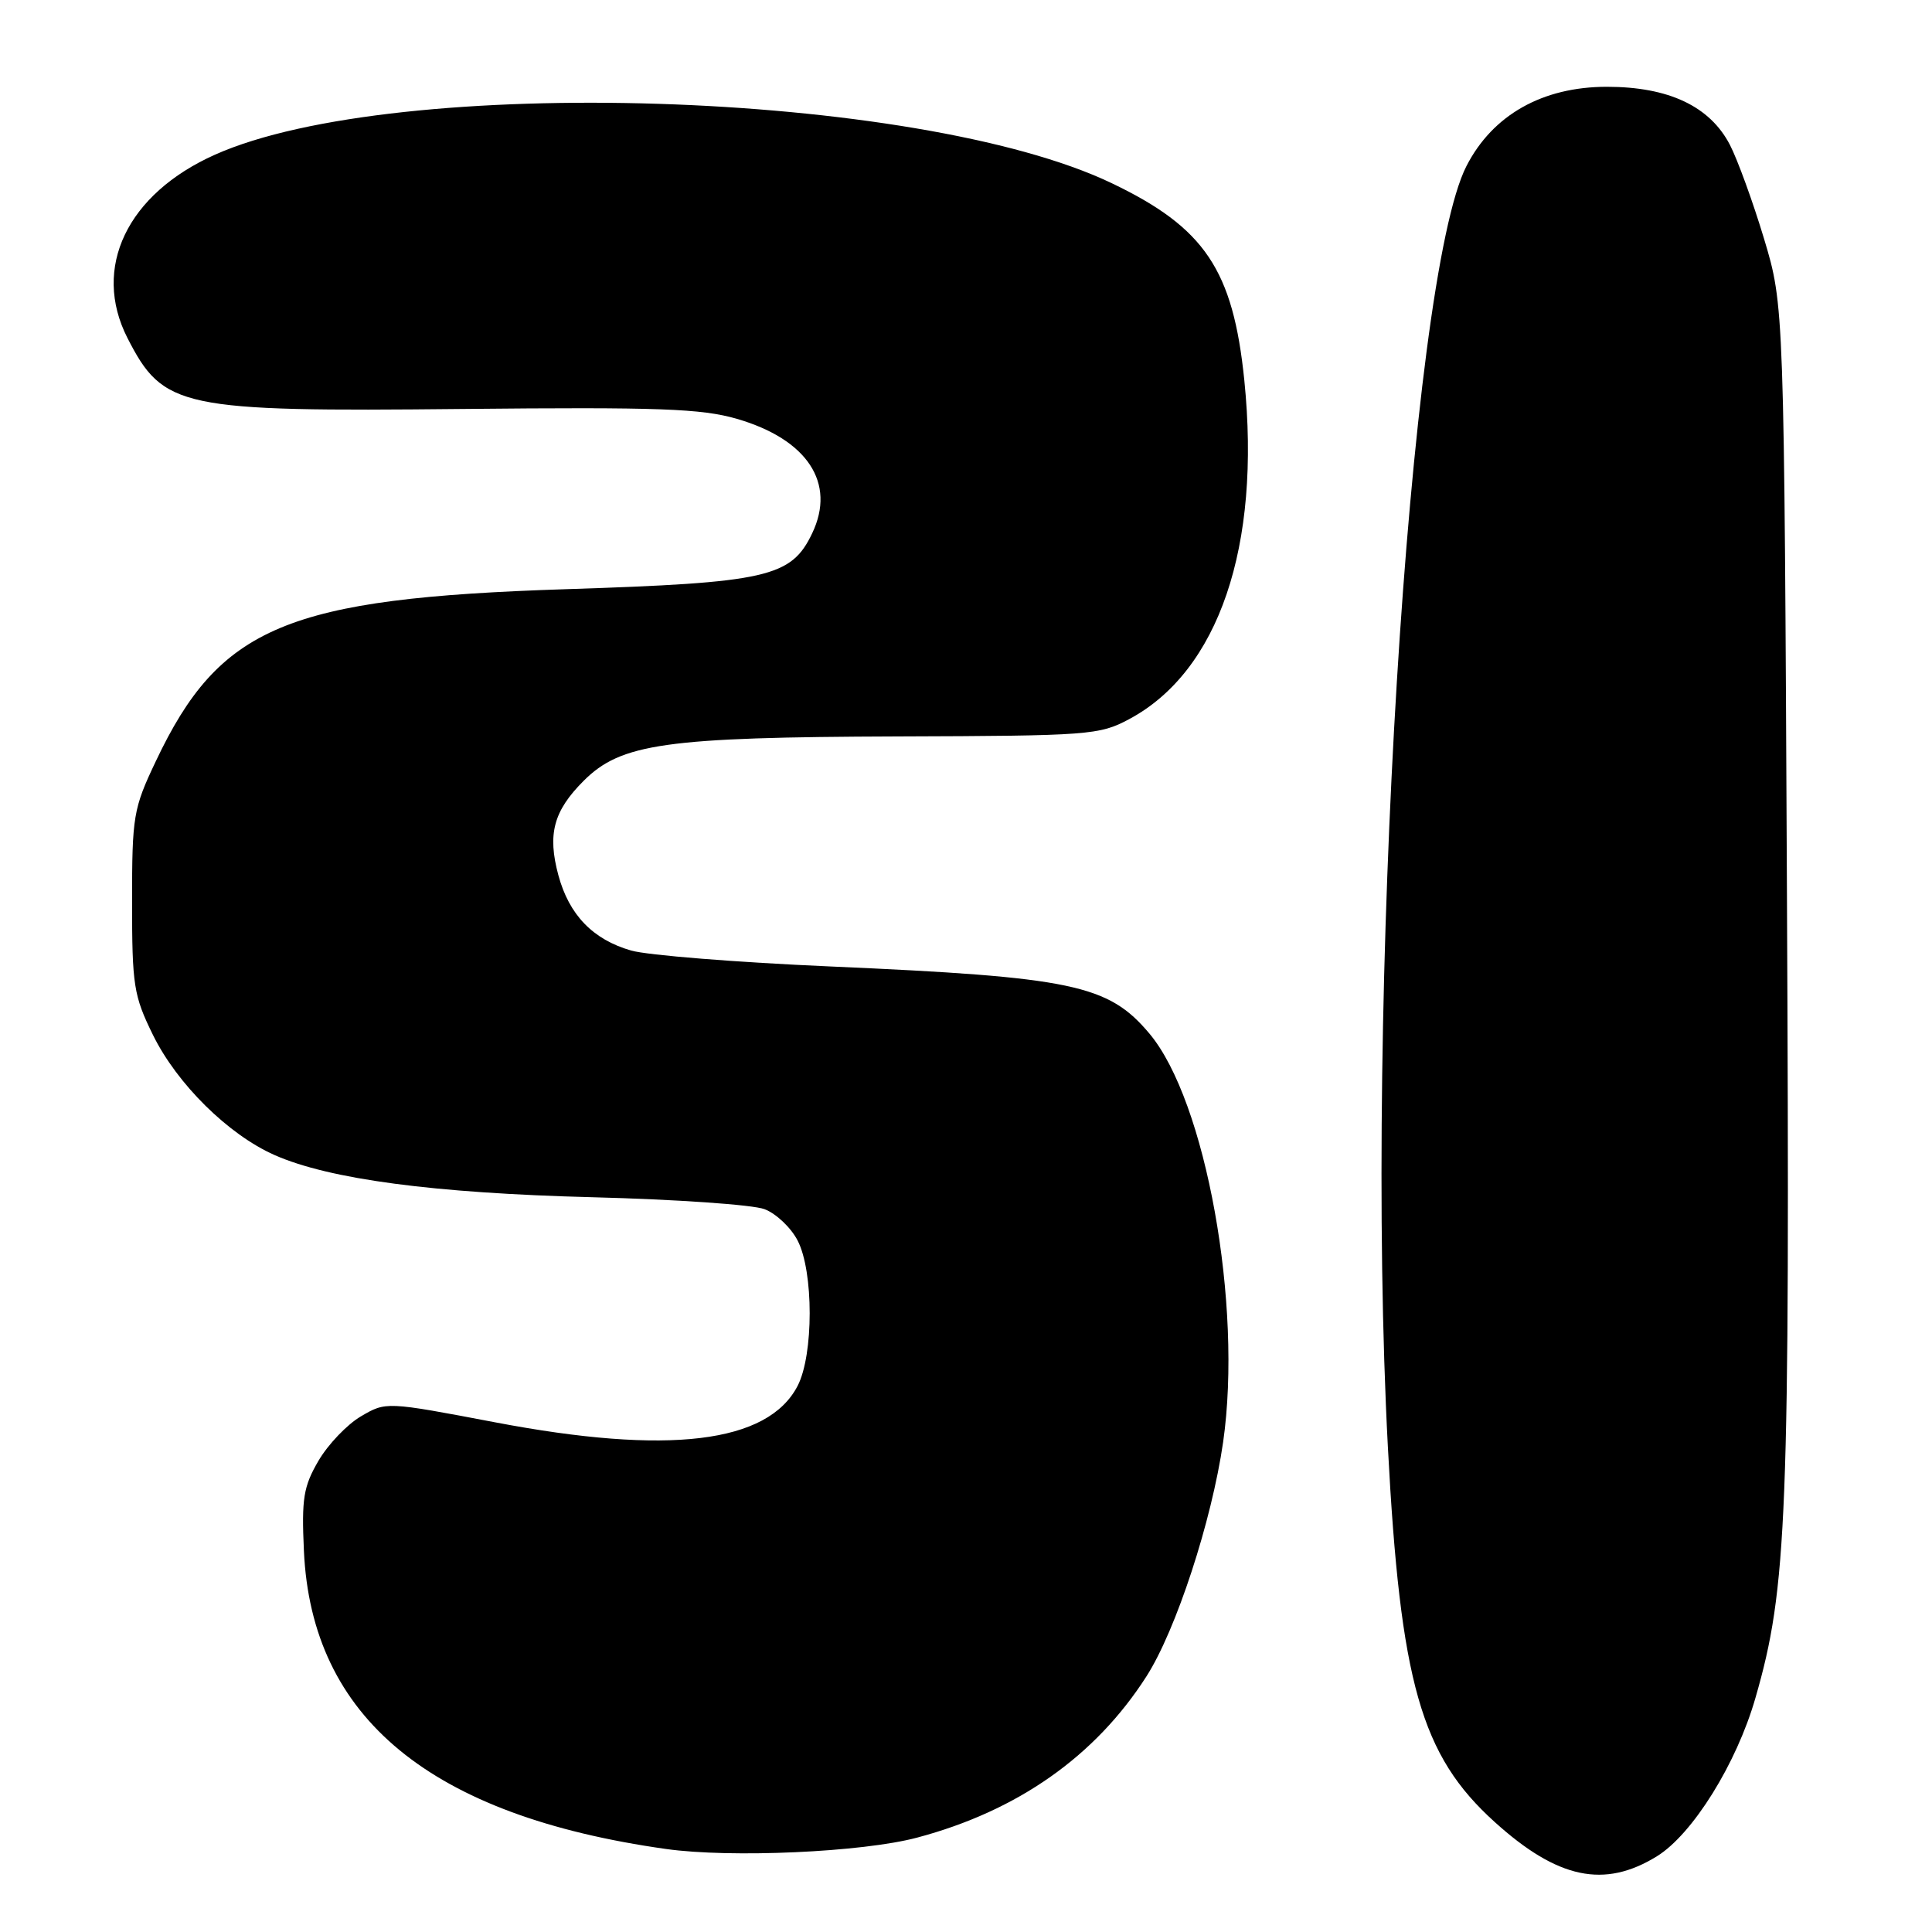 <?xml version="1.0" encoding="UTF-8" standalone="no"?>
<!DOCTYPE svg PUBLIC "-//W3C//DTD SVG 1.1//EN" "http://www.w3.org/Graphics/SVG/1.1/DTD/svg11.dtd" >
<svg xmlns="http://www.w3.org/2000/svg" xmlns:xlink="http://www.w3.org/1999/xlink" version="1.1" viewBox="0 0 256 256">
 <g >
 <path fill="currentColor"
d=" M 219.56 245.96 C 224.28 243.04 230.10 233.70 232.60 225.00 C 236.82 210.38 237.18 201.19 236.78 118.50 C 236.41 40.50 236.41 40.50 233.74 31.62 C 232.27 26.74 230.23 21.14 229.22 19.19 C 226.57 14.08 221.10 11.50 212.92 11.50 C 204.39 11.50 197.78 15.23 194.31 22.01 C 186.69 36.89 180.80 132.94 183.90 191.72 C 185.55 222.99 188.28 232.60 198.06 241.43 C 206.40 248.97 212.59 250.27 219.56 245.96 Z  M 121.50 243.50 C 134.83 239.96 145.13 232.72 151.91 222.13 C 155.83 216.01 160.56 201.55 162.07 191.09 C 164.67 172.97 159.78 145.84 152.30 136.95 C 146.85 130.46 142.10 129.47 110.00 128.06 C 97.62 127.52 85.76 126.57 83.62 125.95 C 78.56 124.49 75.41 121.23 73.99 115.98 C 72.52 110.52 73.34 107.46 77.34 103.46 C 82.29 98.51 88.19 97.68 119.00 97.58 C 144.33 97.50 145.68 97.40 149.62 95.29 C 161.48 88.95 167.11 72.40 164.88 50.40 C 163.39 35.75 159.63 30.16 147.28 24.26 C 121.58 11.98 52.49 9.79 28.50 20.49 C 16.83 25.70 12.15 35.50 16.89 44.79 C 21.64 54.09 23.88 54.57 61.30 54.19 C 87.33 53.93 92.95 54.14 97.65 55.50 C 106.99 58.22 110.80 64.01 107.62 70.66 C 104.85 76.49 101.66 77.21 75.00 78.07 C 37.98 79.27 29.11 82.99 20.64 100.88 C 17.66 107.16 17.50 108.12 17.50 119.50 C 17.50 130.59 17.71 131.93 20.27 137.14 C 23.46 143.63 30.25 150.34 36.38 153.05 C 43.64 156.26 57.47 158.10 78.50 158.64 C 89.50 158.92 99.76 159.63 101.30 160.22 C 102.84 160.80 104.81 162.67 105.69 164.38 C 107.82 168.49 107.82 179.51 105.69 183.63 C 101.75 191.25 88.57 192.84 65.58 188.46 C 51.16 185.72 51.16 185.72 47.83 187.67 C 46.00 188.74 43.47 191.39 42.20 193.56 C 40.21 196.97 39.95 198.57 40.27 205.50 C 41.28 227.63 57.04 240.60 88.25 245.00 C 96.84 246.21 114.25 245.43 121.50 243.50 Z "/>
</g>
</svg>